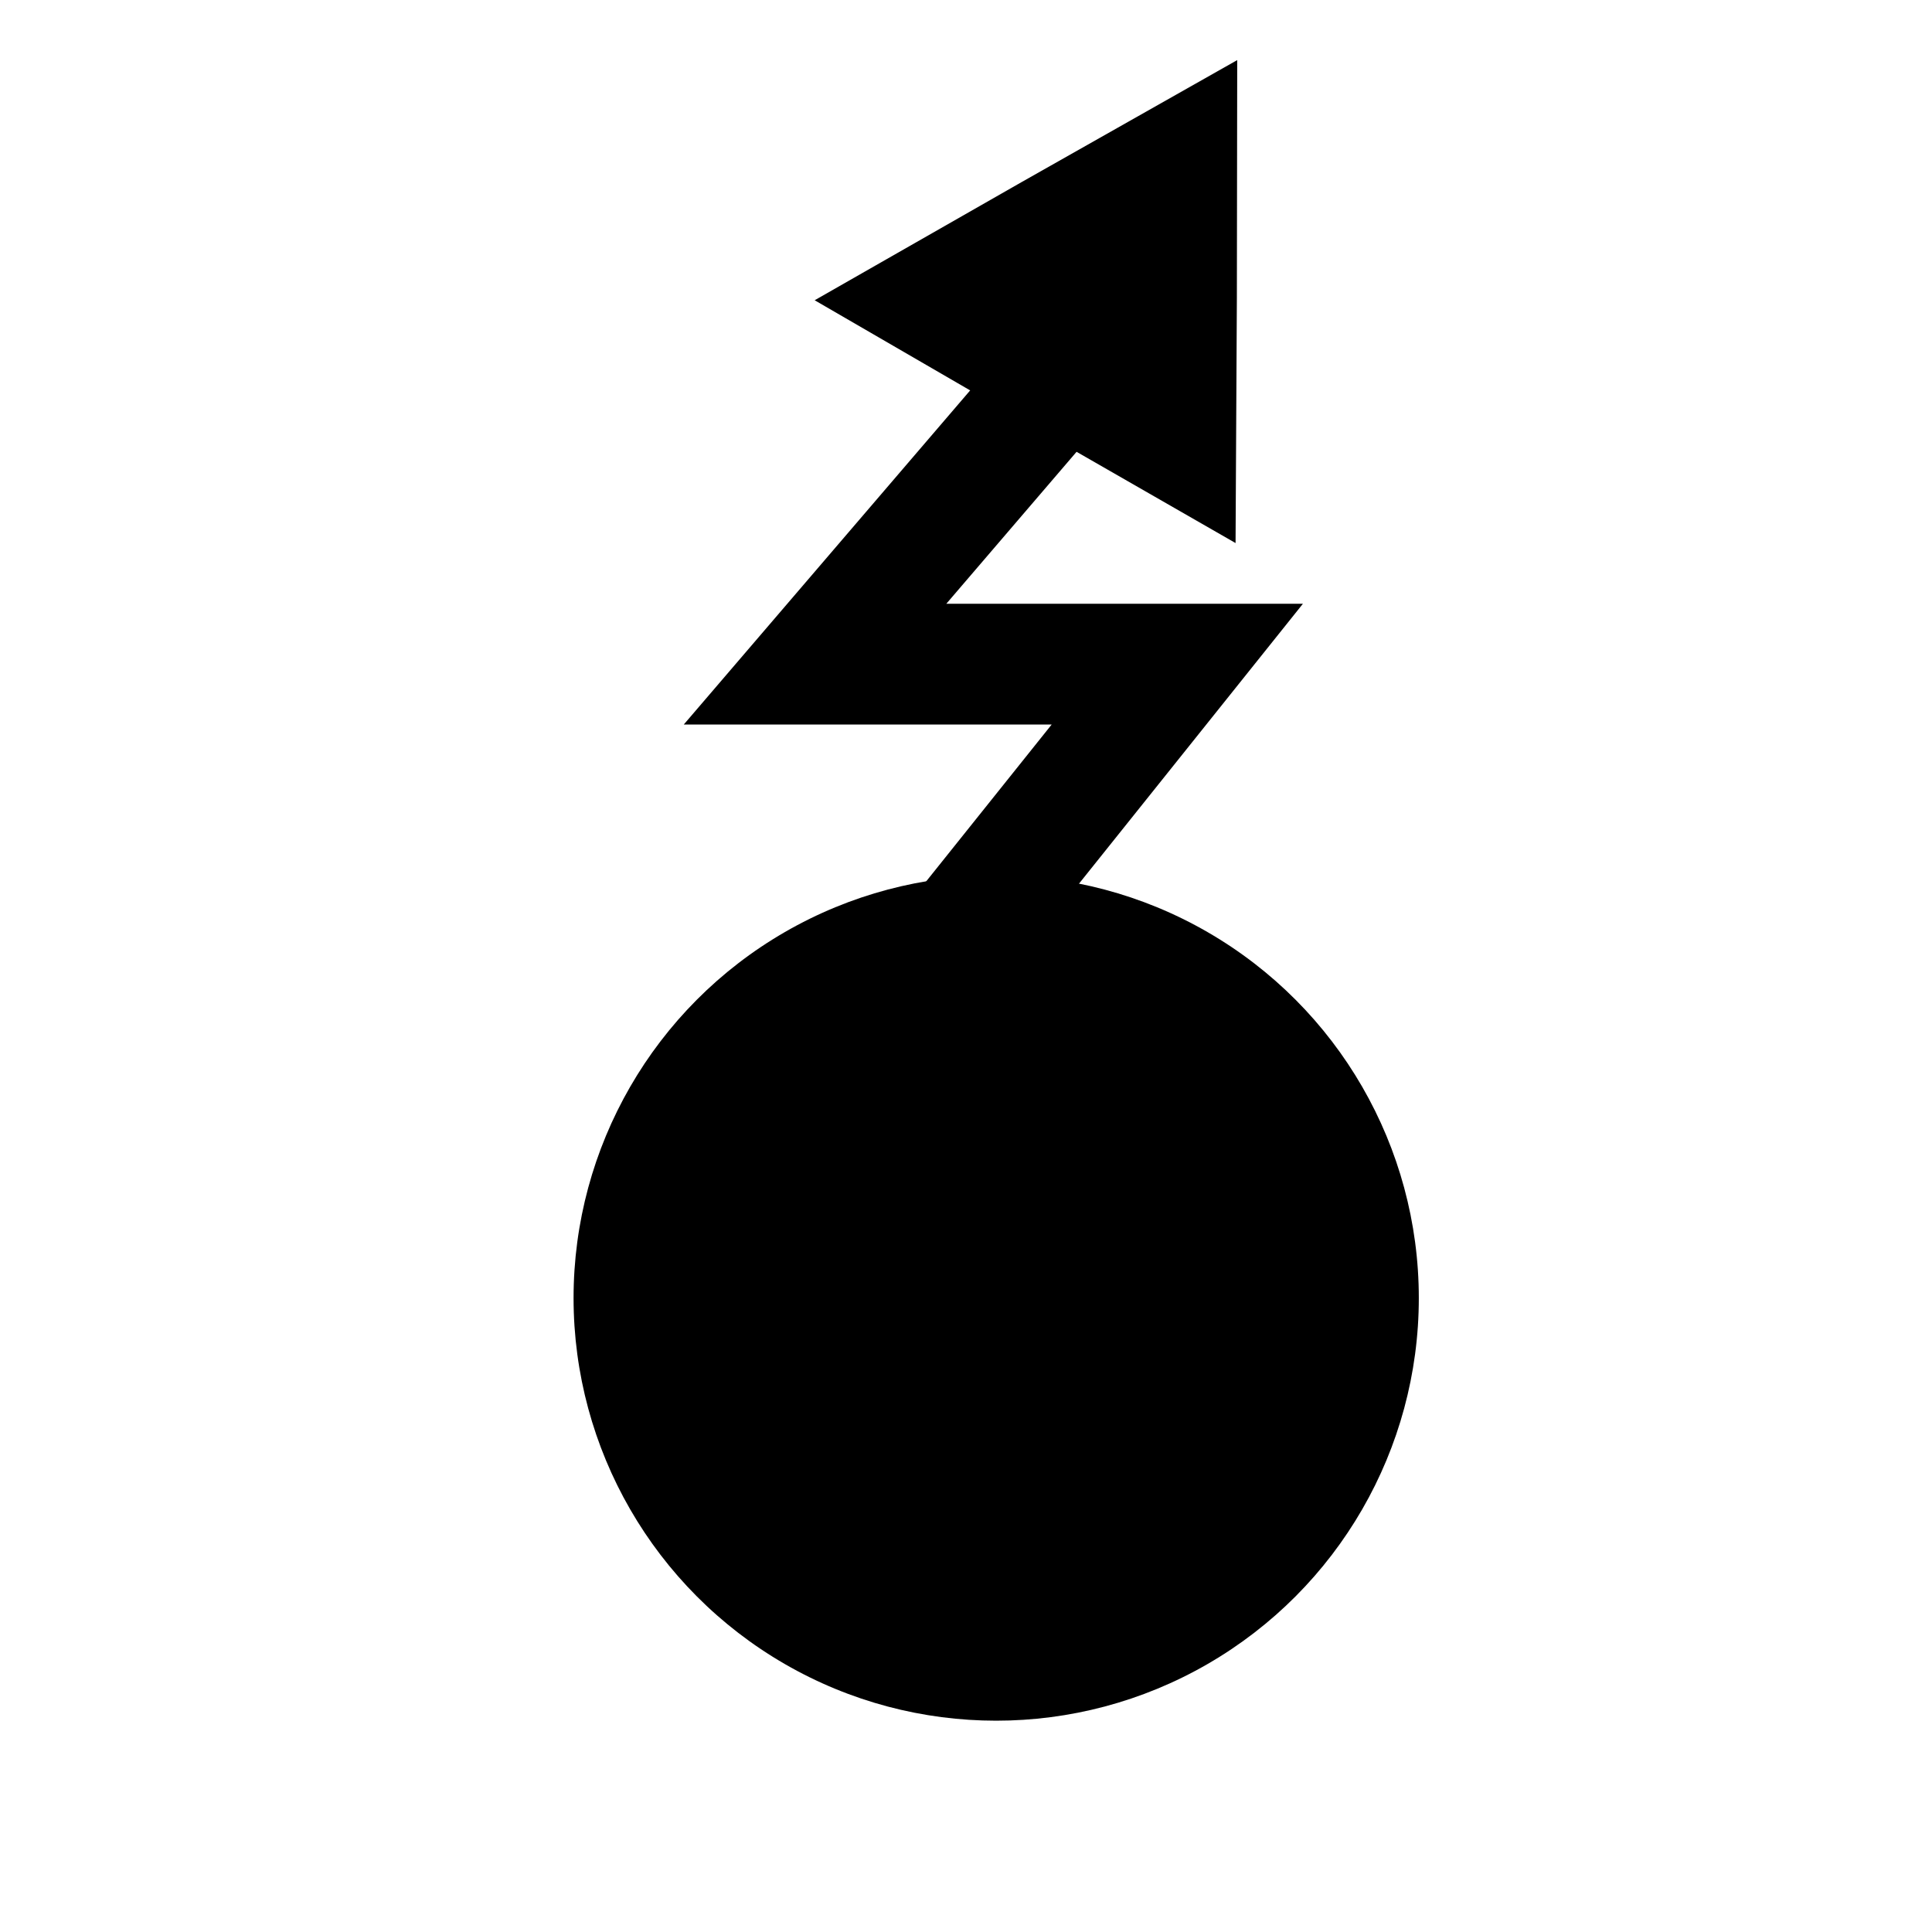 <?xml version="1.0" encoding="UTF-8" standalone="no"?>
<!-- Created with Inkscape (http://www.inkscape.org/) -->

<svg
   xmlns:dc="http://purl.org/dc/elements/1.1/"
   xmlns:cc="http://creativecommons.org/ns#"
   xmlns:rdf="http://www.w3.org/1999/02/22-rdf-syntax-ns#"
   xmlns:svg="http://www.w3.org/2000/svg"
   xmlns="http://www.w3.org/2000/svg"
   xmlns:sodipodi="http://sodipodi.sourceforge.net/DTD/sodipodi-0.dtd"
   xmlns:inkscape="http://www.inkscape.org/namespaces/inkscape"
   version="1.1"
   id="svg4742"
   width="32"
   height="32"
   viewBox="0 0 32 32"
   sodipodi:docname="Gfi-set01-antenna.svg"
   inkscape:version="0.92.1 r15371">
  <defs
     id="defs4746" />
  <sodipodi:namedview
     pagecolor="#ffffff"
     bordercolor="#666666"
     borderopacity="1"
     objecttolerance="10"
     gridtolerance="10"
     guidetolerance="10"
     inkscape:pageopacity="0"
     inkscape:pageshadow="2"
     inkscape:window-width="1507"
     inkscape:window-height="1093"
     id="namedview4744"
     showgrid="false"
     inkscape:zoom="20.85965"
     inkscape:cx="16.783056"
     inkscape:cy="15.696899"
     inkscape:window-x="1923"
     inkscape:window-y="22"
     inkscape:window-maximized="0"
     inkscape:current-layer="svg4742" />
  <circle
     style="fill:#000000;stroke:#800080;stroke-width:0;stroke-miterlimit:4;stroke-dasharray:none"
     id="path4752"
     cx="16.5"
     cy="21.5"
     r="7" />
  <path
     style="fill:none;stroke:#000000;stroke-width:2;stroke-linecap:butt;stroke-linejoin:miter;stroke-opacity:1;stroke-miterlimit:4;stroke-dasharray:none"
     d="m 15.5,16 4,-5 h -6 l 6,-7"
     id="path5297"
     inkscape:connector-curvature="0"
     sodipodi:nodetypes="cccc" />
  <path
     sodipodi:type="star"
     style="fill:#000000;stroke:#ff00ff;stroke-width:0;stroke-miterlimit:4;stroke-dasharray:none"
     id="path5299"
     sodipodi:sides="3"
     sodipodi:cx="18.360806"
     sodipodi:cy="5.1539121"
     sodipodi:r1="3.3457046"
     sodipodi:r2="1.6791717"
     sodipodi:arg1="-0.74472"
     sodipodi:arg2="0.27537296"
     inkscape:flatsided="false"
     inkscape:rounded="0"
     inkscape:randomized="0"
     d="M 20.821,2.886 19.977,5.61 19.095,8.418 17.157,6.325 15.167,4.157 17.948,3.526 Z"
     inkscape:transform-center-x="1.0800928"
     inkscape:transform-center-y="-0.57994806"
     transform="matrix(1.33,-0.407,0.41,1.319,-8.383,5.663)" />
</svg>
